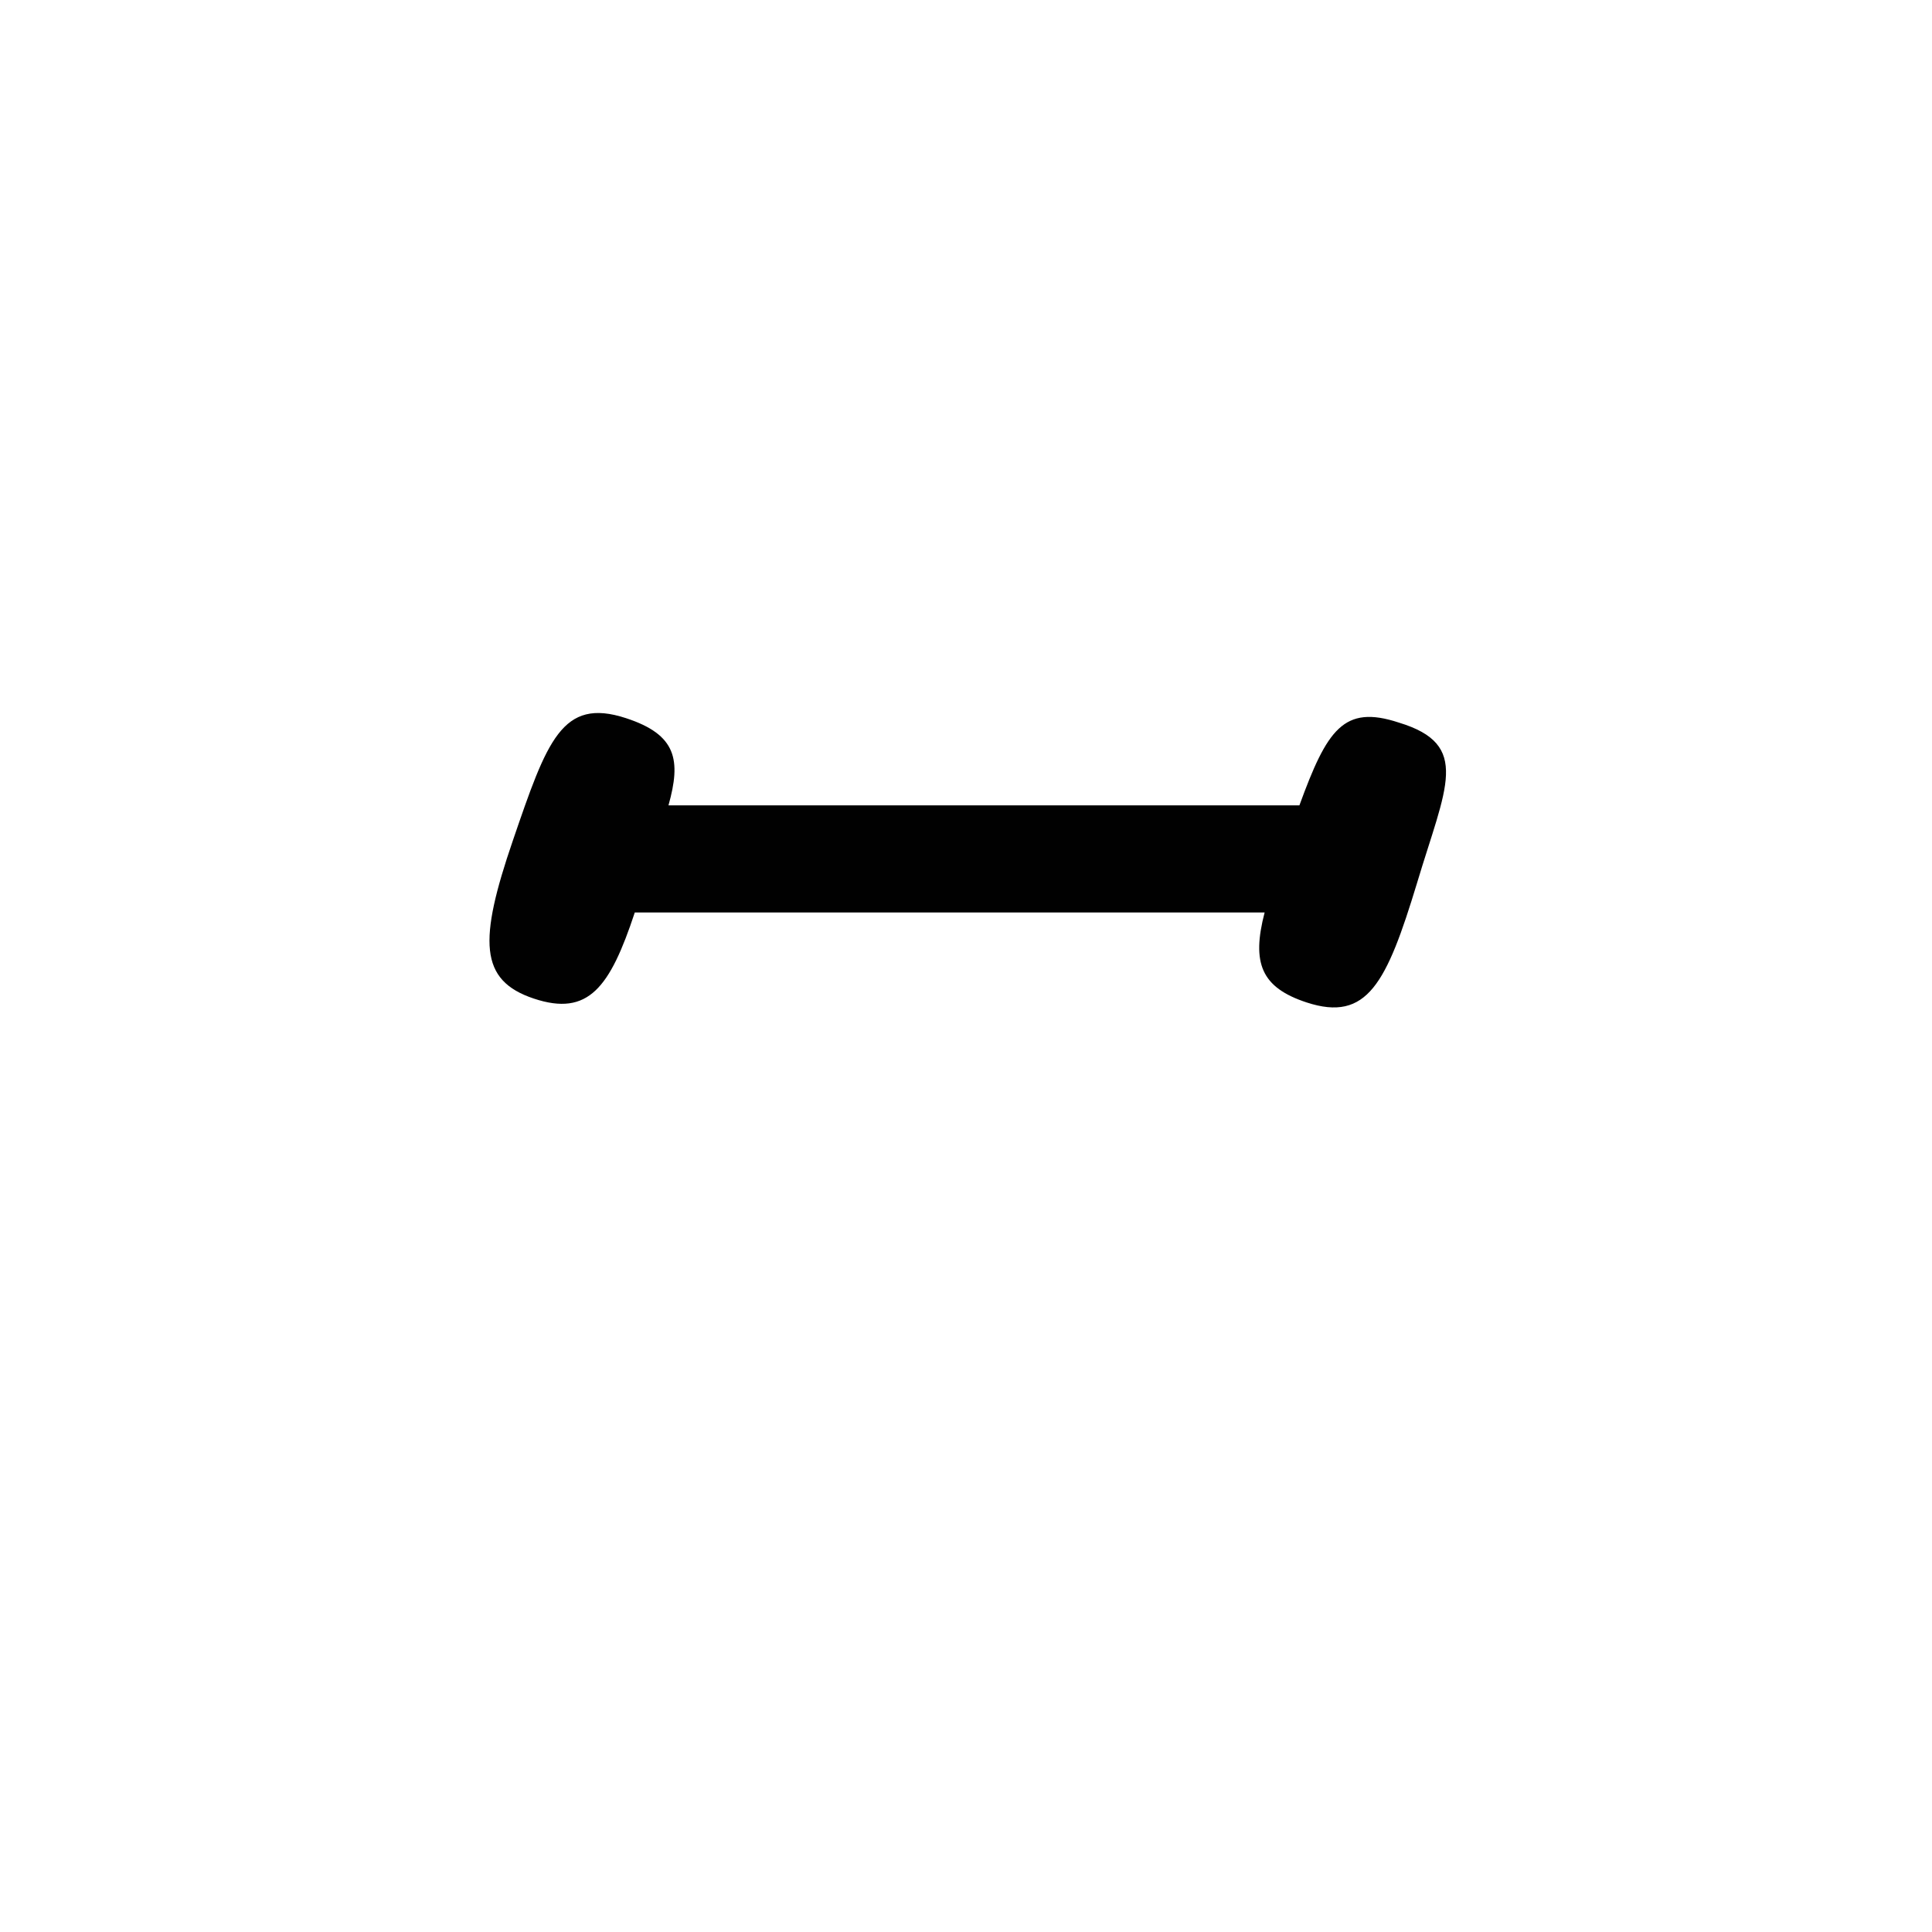 <svg xmlns="http://www.w3.org/2000/svg" viewBox="0 0 35 35"><defs><style>.cls-1{fill:#010101;}</style></defs><title>73 I</title><g id="Artwork_glyph" data-name="Artwork glyph"><g id="Uppercase"><path id="I" class="cls-1" d="M25.67,16c-.55,1.81-.9,2.52-2,2.16-.82-.27-1-.71-.76-1.63l-11.41,0c-.45,1.36-.84,1.89-1.83,1.56s-1-1.05-.38-2.86.89-2.6,2.05-2.22c.92.3,1,.76.77,1.58l11.43,0c.5-1.37.8-1.83,1.8-1.5C26.66,13.49,26.19,14.26,25.67,16Z"/></g></g></svg>